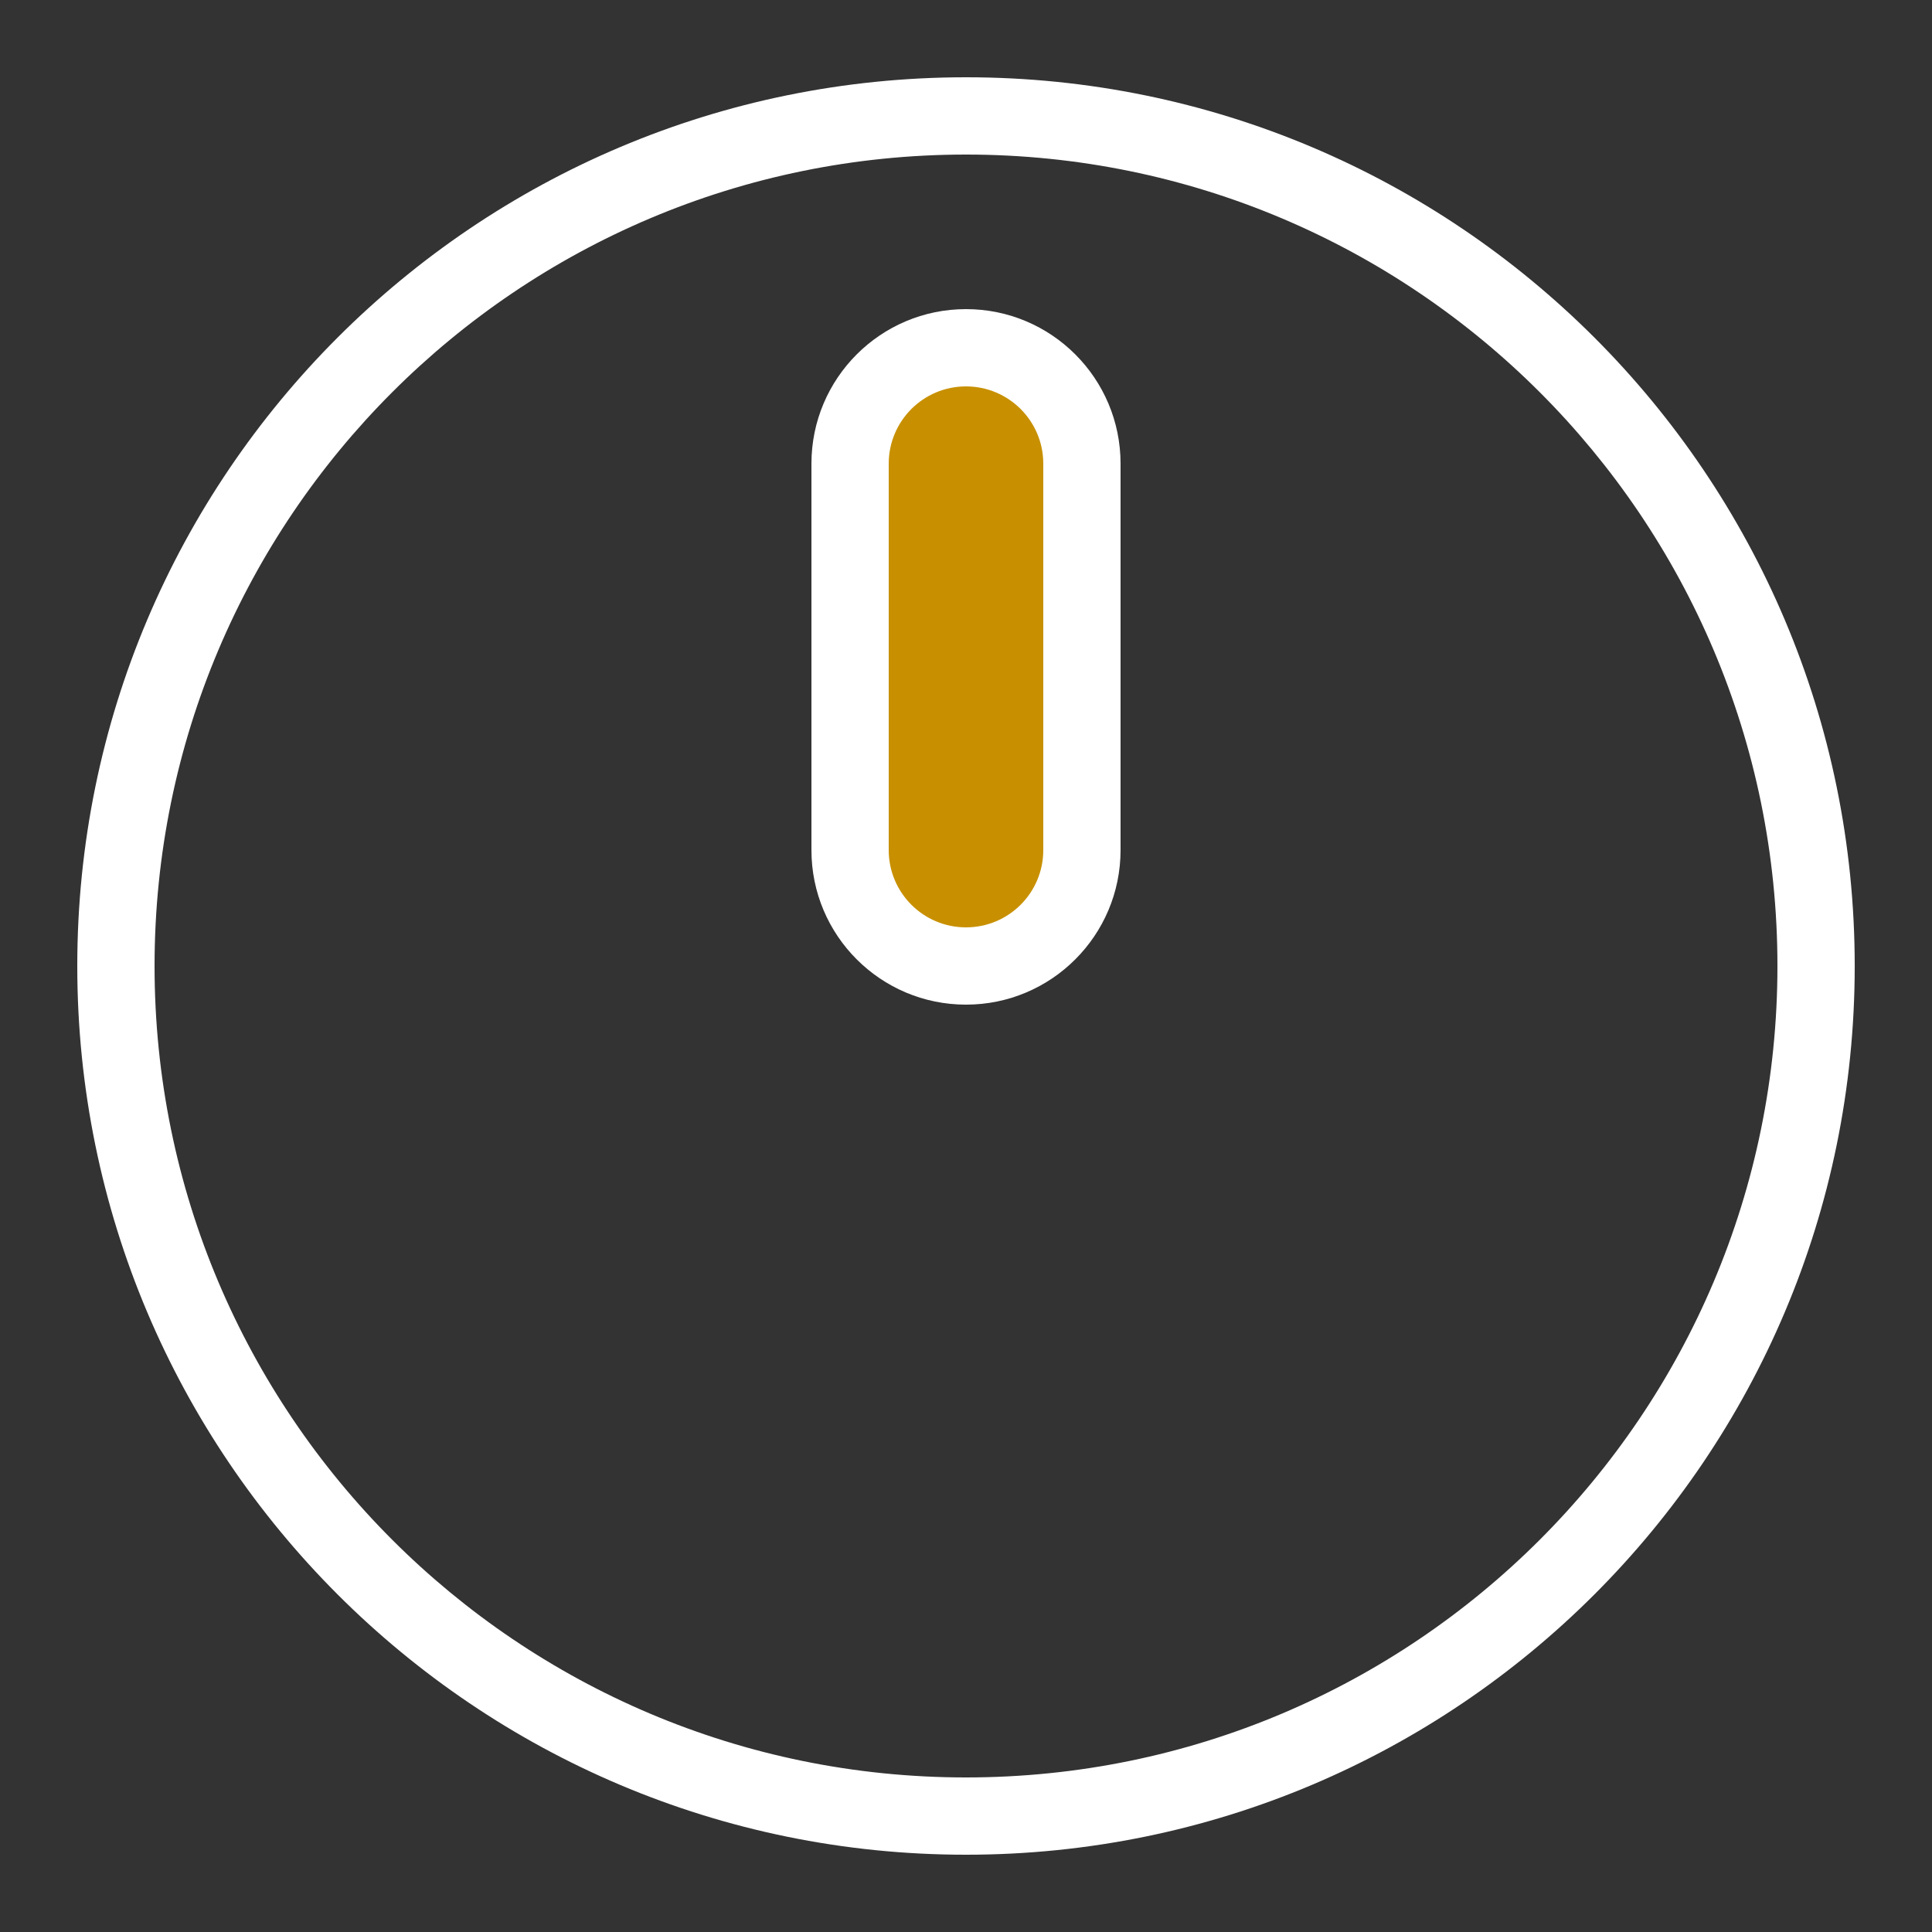 <svg width="50" height="50" viewBox="0 0 50 50" fill="none" xmlns="http://www.w3.org/2000/svg">
<rect x="0" y="0" width="50" height="50" fill="#333333" stroke="none"/>
<path fill-rule="evenodd" clip-rule="evenodd" d="M25 46C36.598 46 46 36.598 46 25C46 13.402 36.598 4 25 4C13.402 4 4 13.402 4 25C4 36.598 13.402 46 25 46ZM25 48C37.703 48 48 37.703 48 25C48 12.297 37.703 2 25 2C12.297 2 2 12.297 2 25C2 37.703 12.297 48 25 48Z" fill="white"/>
<rect x="22" y="25" width="16" height="6" rx="3" transform="rotate(-90 22 25)" fill="#C89000"/>
<path fill-rule="evenodd" clip-rule="evenodd" d="M25 26C22.791 26 21 24.209 21 22L21 12C21 9.791 22.791 8 25 8C27.209 8 29 9.791 29 12L29 22C29 24.209 27.209 26 25 26ZM23 22C23 23.105 23.895 24 25 24C26.105 24 27 23.105 27 22L27 12C27 10.895 26.105 10 25 10C23.895 10 23 10.895 23 12L23 22Z" fill="white"/>
</svg>
